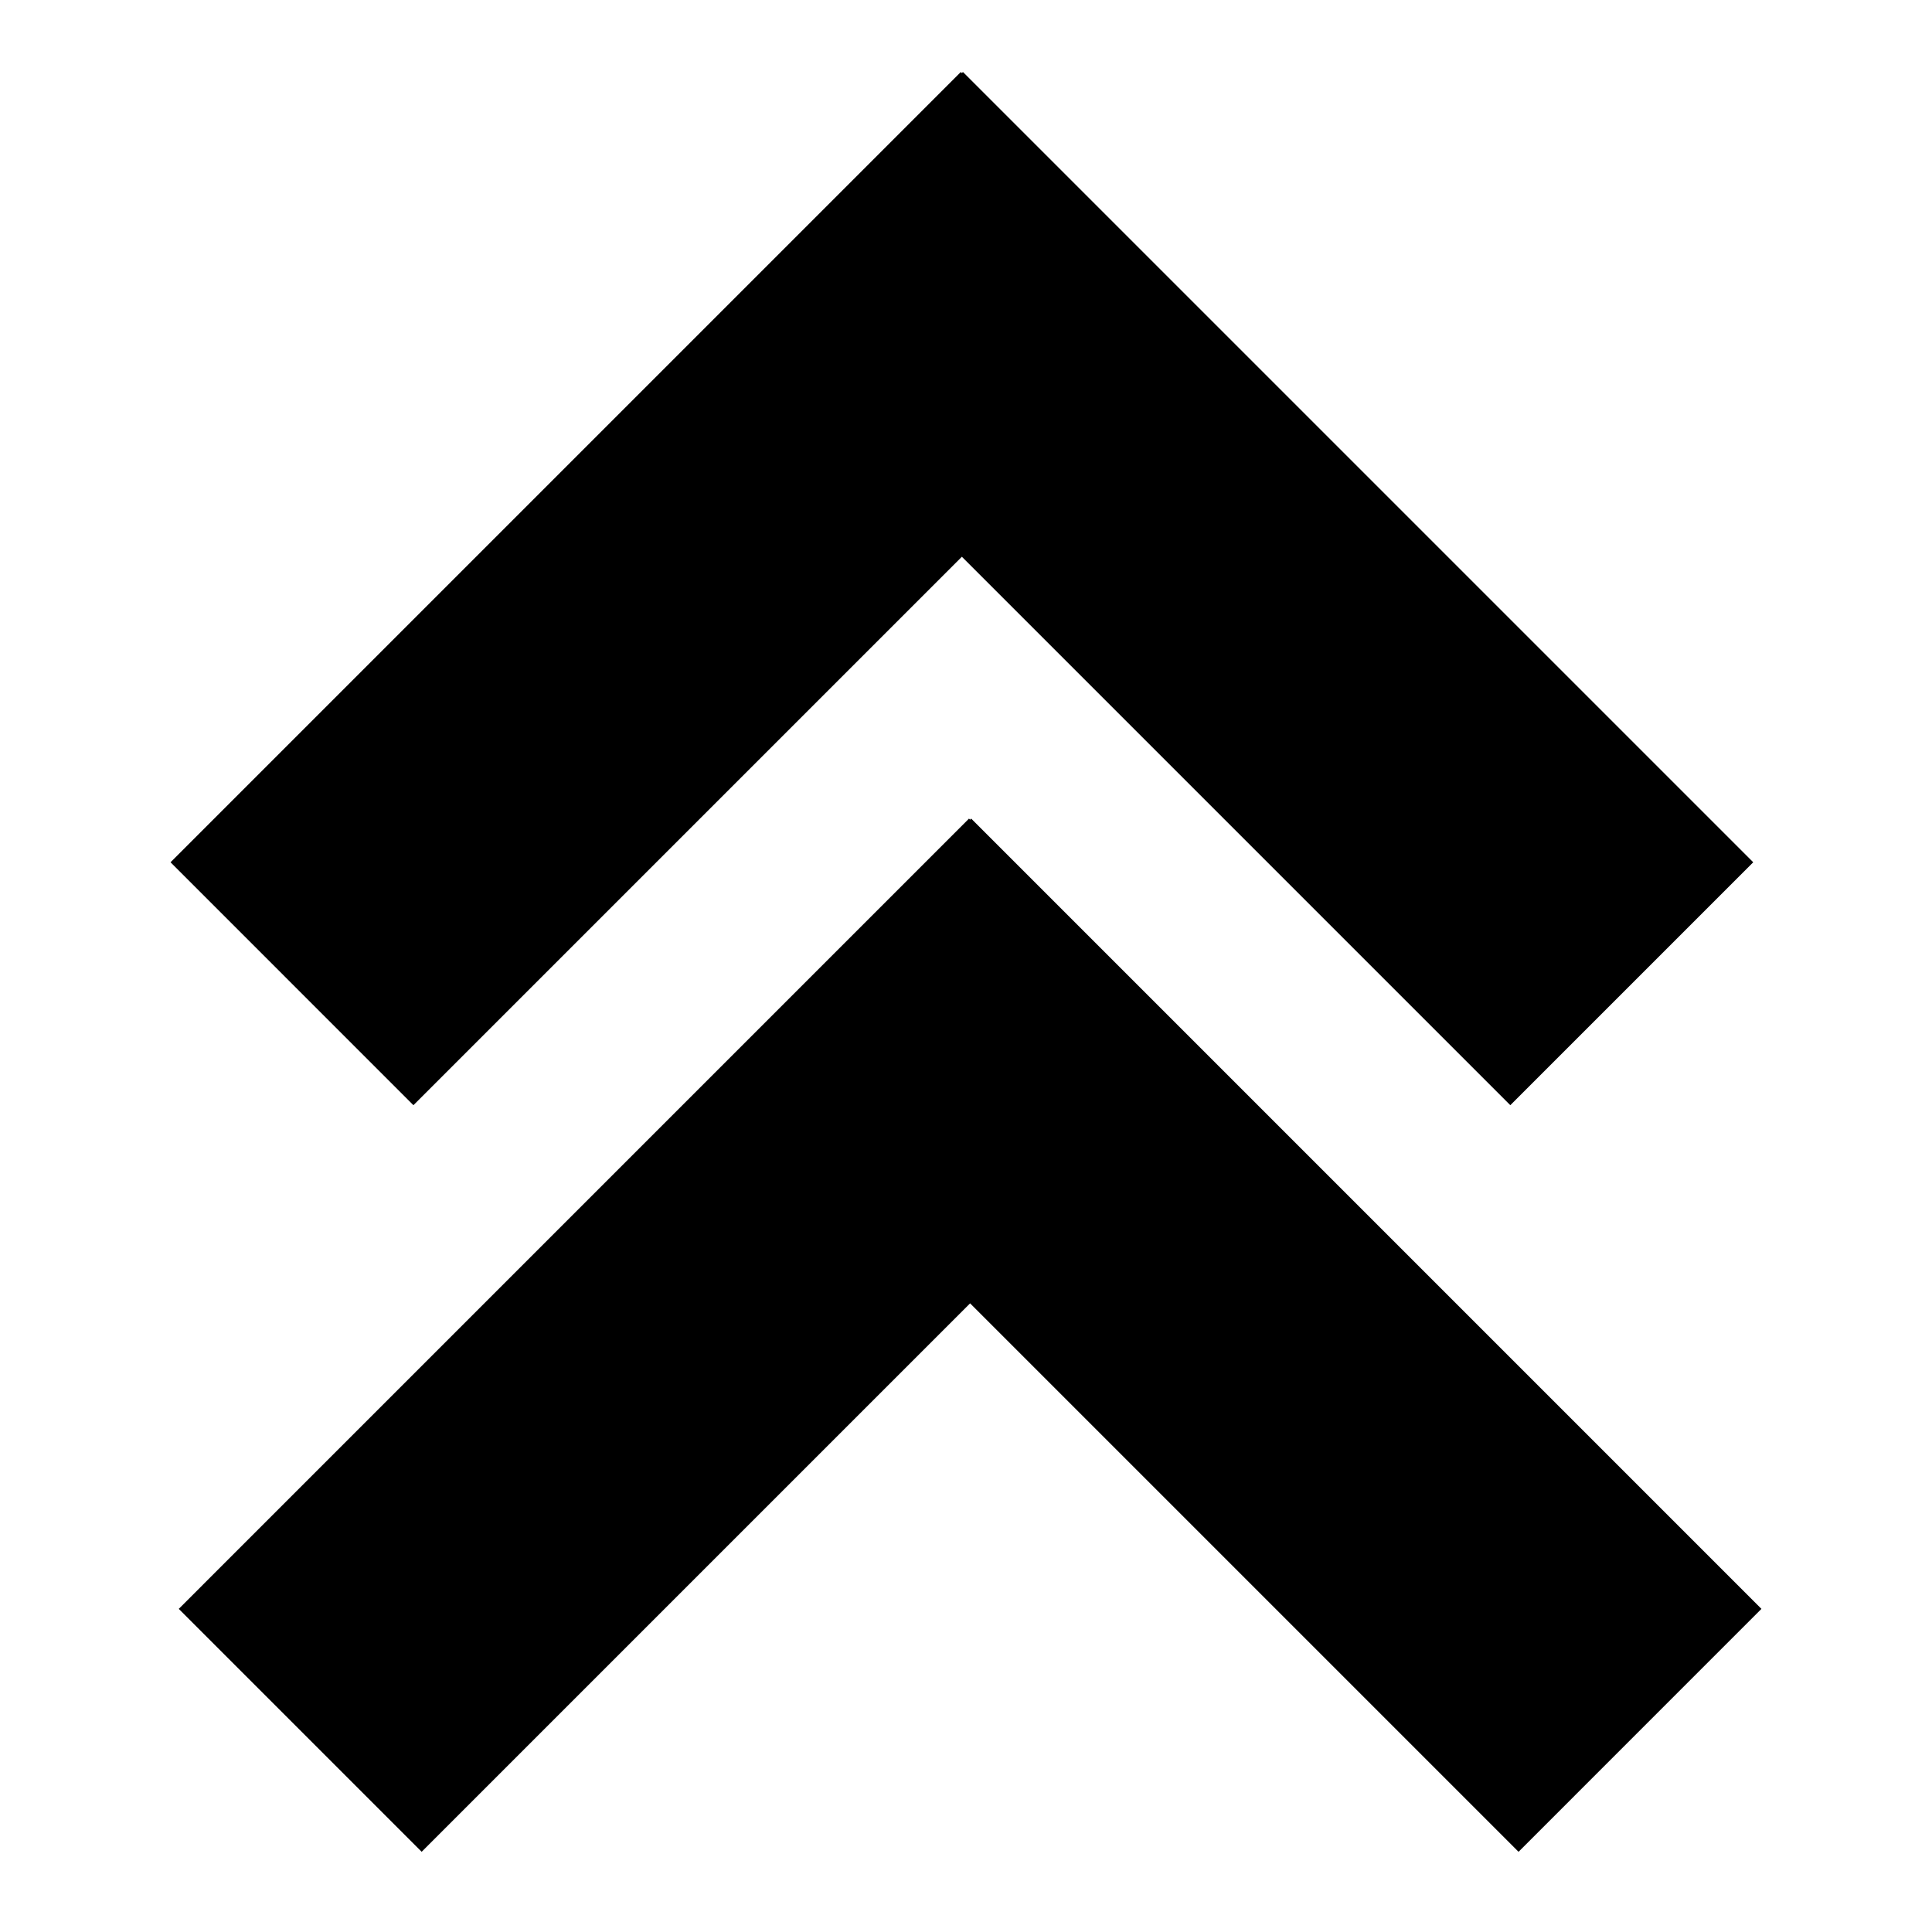 <?xml version="1.0" encoding="UTF-8" standalone="no"?>
<!DOCTYPE svg PUBLIC "-//W3C//DTD SVG 1.1//EN" "http://www.w3.org/Graphics/SVG/1.1/DTD/svg11.dtd">
<svg width="100%" height="100%" viewBox="0 0 64 64" version="1.1" xmlns="http://www.w3.org/2000/svg" xmlns:xlink="http://www.w3.org/1999/xlink" xml:space="preserve" xmlns:serif="http://www.serif.com/" style="fill-rule:evenodd;clip-rule:evenodd;stroke-linejoin:round;stroke-miterlimit:2;">
    <g transform="matrix(-6.12323e-17,1,1,6.12323e-17,0.136,-0.136)">
        <path d="M27.289,32L27.253,32.036L53.432,58.214L61.479,50.168L43.311,32L61.479,13.832L53.432,5.786L27.253,31.964L27.289,32ZM2.557,31.727L2.521,31.763L28.7,57.942L36.747,49.895L18.579,31.727L36.747,13.559L28.7,5.513L2.521,31.692L2.557,31.727Z"/>
    </g>
</svg>
